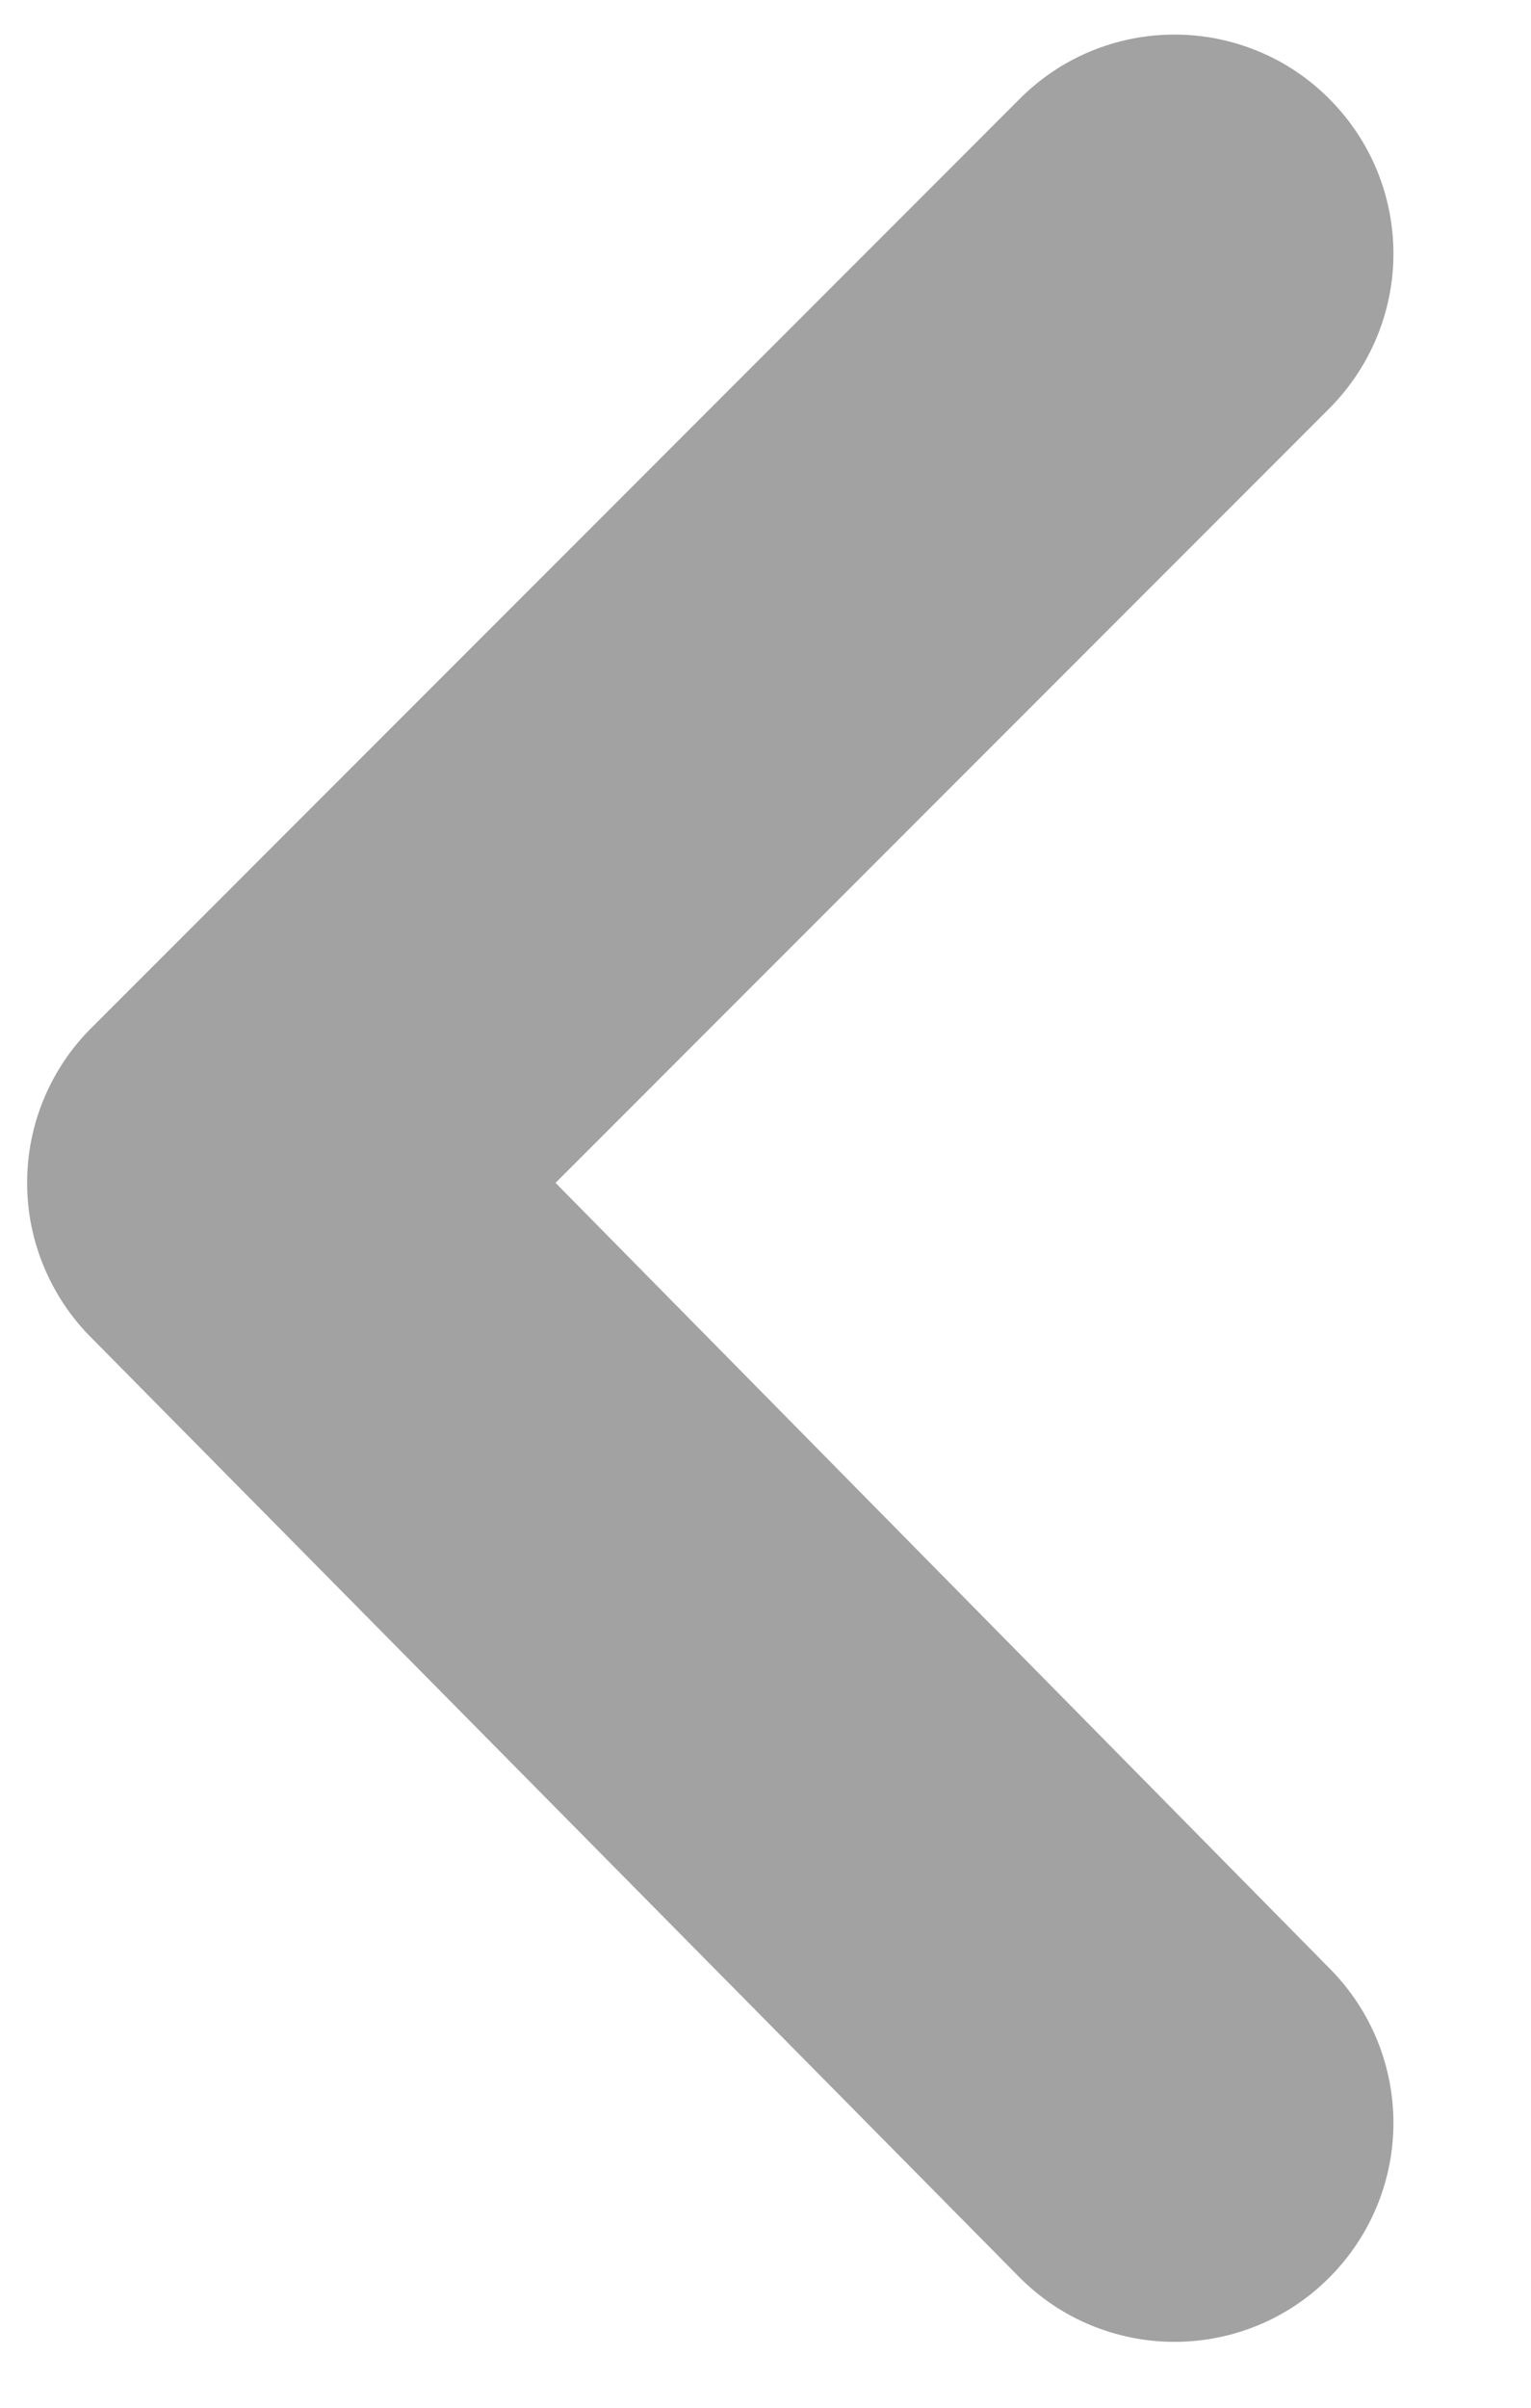 <svg width="7" height="11" viewBox="0 0 7 11" fill="none" xmlns="http://www.w3.org/2000/svg">
<path d="M6.08 10.403C6.266 10.216 6.371 9.963 6.371 9.699C6.371 9.434 6.266 9.181 6.08 8.994L2.54 5.404L6.08 1.864C6.266 1.676 6.371 1.423 6.371 1.159C6.371 0.894 6.266 0.641 6.08 0.454C5.987 0.36 5.876 0.285 5.755 0.235C5.633 0.184 5.502 0.158 5.37 0.158C5.238 0.158 5.107 0.184 4.985 0.235C4.864 0.285 4.753 0.36 4.66 0.454L0.42 4.694C0.326 4.787 0.252 4.897 0.201 5.019C0.15 5.141 0.124 5.272 0.124 5.404C0.124 5.536 0.15 5.666 0.201 5.788C0.252 5.91 0.326 6.021 0.42 6.114L4.66 10.403C4.753 10.497 4.864 10.572 4.985 10.622C5.107 10.673 5.238 10.699 5.37 10.699C5.502 10.699 5.633 10.673 5.755 10.622C5.876 10.572 5.987 10.497 6.08 10.403Z" fill="#A2A2A2"/>
</svg>
